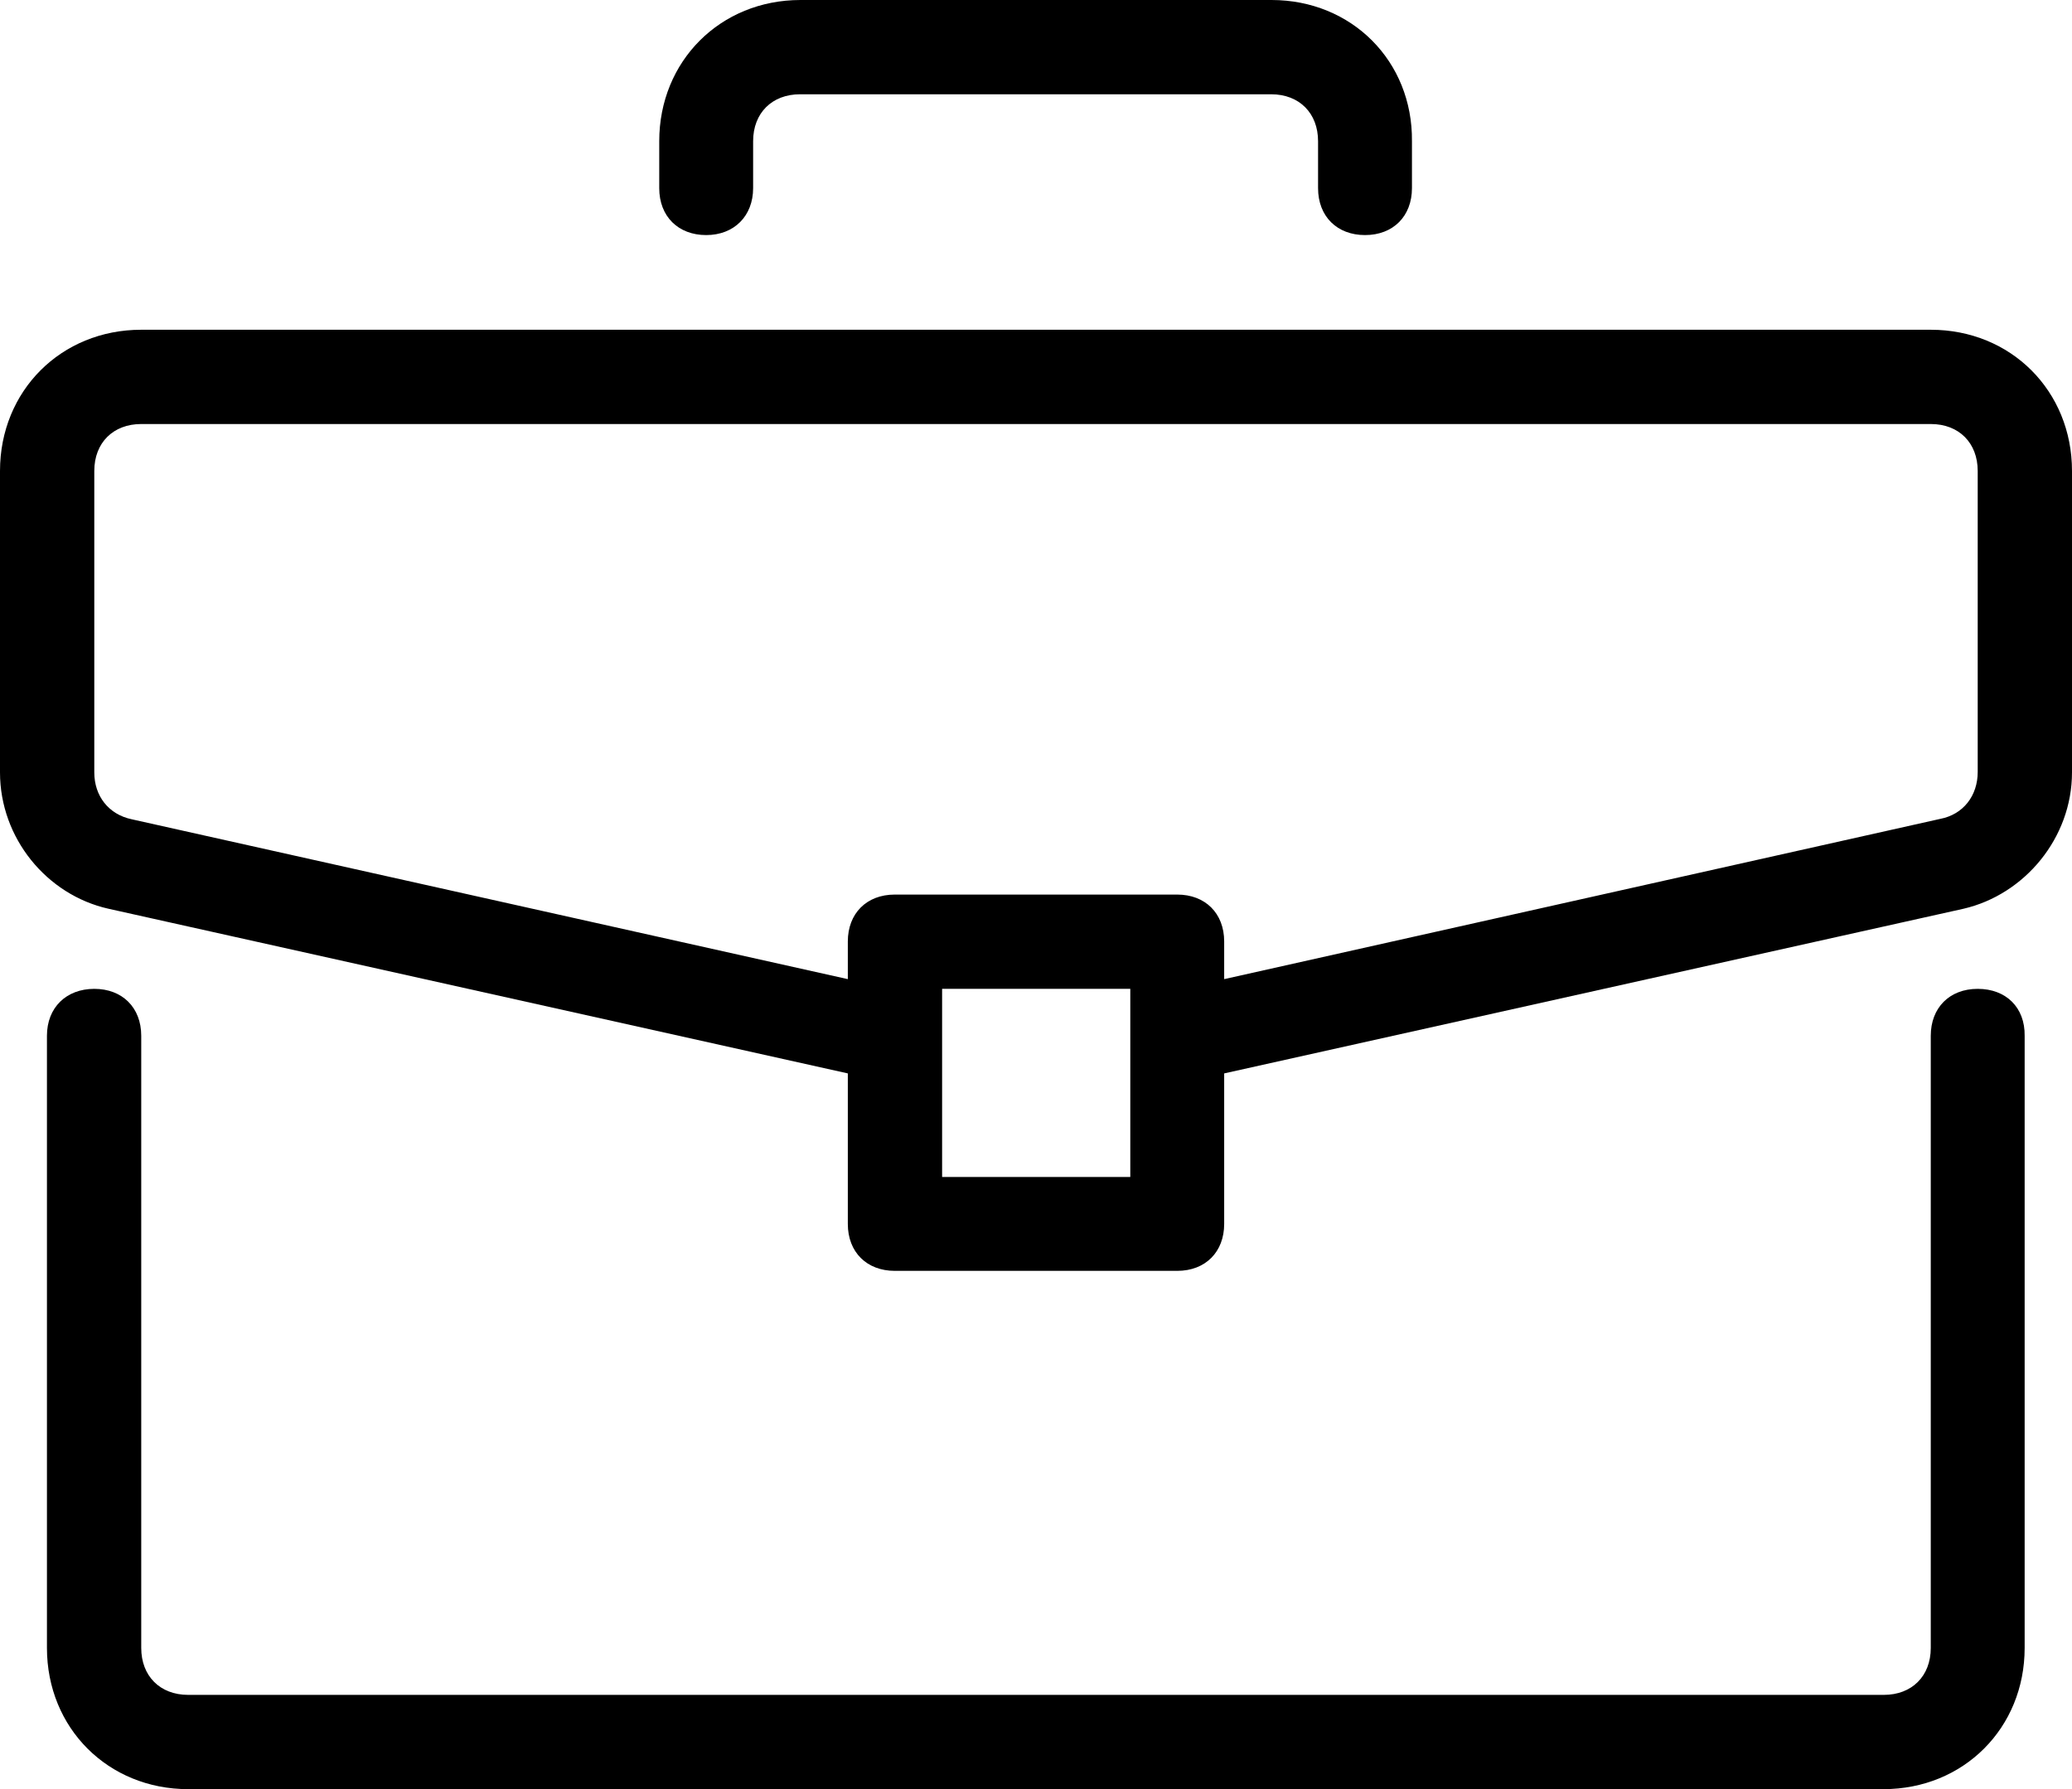 <?xml version="1.0" encoding="utf-8"?>
<!-- Generator: Adobe Illustrator 24.0.1, SVG Export Plug-In . SVG Version: 6.00 Build 0)  -->
<svg version="1.1" id="Capa_1" xmlns="http://www.w3.org/2000/svg" xmlns:xlink="http://www.w3.org/1999/xlink" x="0px" y="0px"
	 viewBox="0 0 512 442.2" style="enable-background:new 0 0 512 442.2;" xml:space="preserve">
<g>
	<g>
		<path d="M488.7,244.4c-7,0-11.6,4.7-11.6,11.6v151.3c0,7-4.7,11.6-11.6,11.6H46.5c-7,0-11.6-4.7-11.6-11.6V256
			c0-7-4.7-11.6-11.6-11.6S11.6,249,11.6,256v151.3c0,19.8,15.1,34.9,34.9,34.9h418.9c19.8,0,34.9-15.1,34.9-34.9V256
			C500.4,249,495.7,244.4,488.7,244.4z"/>
	</g>
</g>
<g>
	<g>
		<path d="M477.1,81.5H34.9C15.1,81.5,0,96.6,0,116.4v74.5c0,16.3,11.6,30.3,26.8,33.7l182.7,40.7v37.2c0,7,4.7,11.6,11.6,11.6h69.8
			c7,0,11.6-4.7,11.6-11.6v-37.2l182.7-40.7c15.1-3.5,26.8-17.5,26.8-33.7v-74.5C512,96.6,496.9,81.5,477.1,81.5z M279.3,290.9
			h-46.5v-46.5h46.5V290.9z M488.7,190.8c0,5.8-3.5,10.5-9.3,11.6L302.5,242v-9.3c0-7-4.7-11.6-11.6-11.6h-69.8
			c-7,0-11.6,4.7-11.6,11.6v9.3L32.6,202.5c-5.8-1.2-9.3-5.8-9.3-11.6v-74.5c0-7,4.7-11.6,11.6-11.6h442.2c7,0,11.6,4.7,11.6,11.6
			V190.8z"/>
	</g>
</g>
<g>
	<g>
		<path d="M314.2,0H197.8c-19.8,0-34.9,15.1-34.9,34.9v11.6c0,7,4.7,11.6,11.6,11.6s11.6-4.7,11.6-11.6V34.9c0-7,4.7-11.6,11.6-11.6
			h116.4c7,0,11.6,4.7,11.6,11.6v11.6c0,7,4.7,11.6,11.6,11.6c7,0,11.6-4.7,11.6-11.6V34.9C349.1,15.1,334,0,314.2,0z"/>
	</g>
</g>
</svg>
